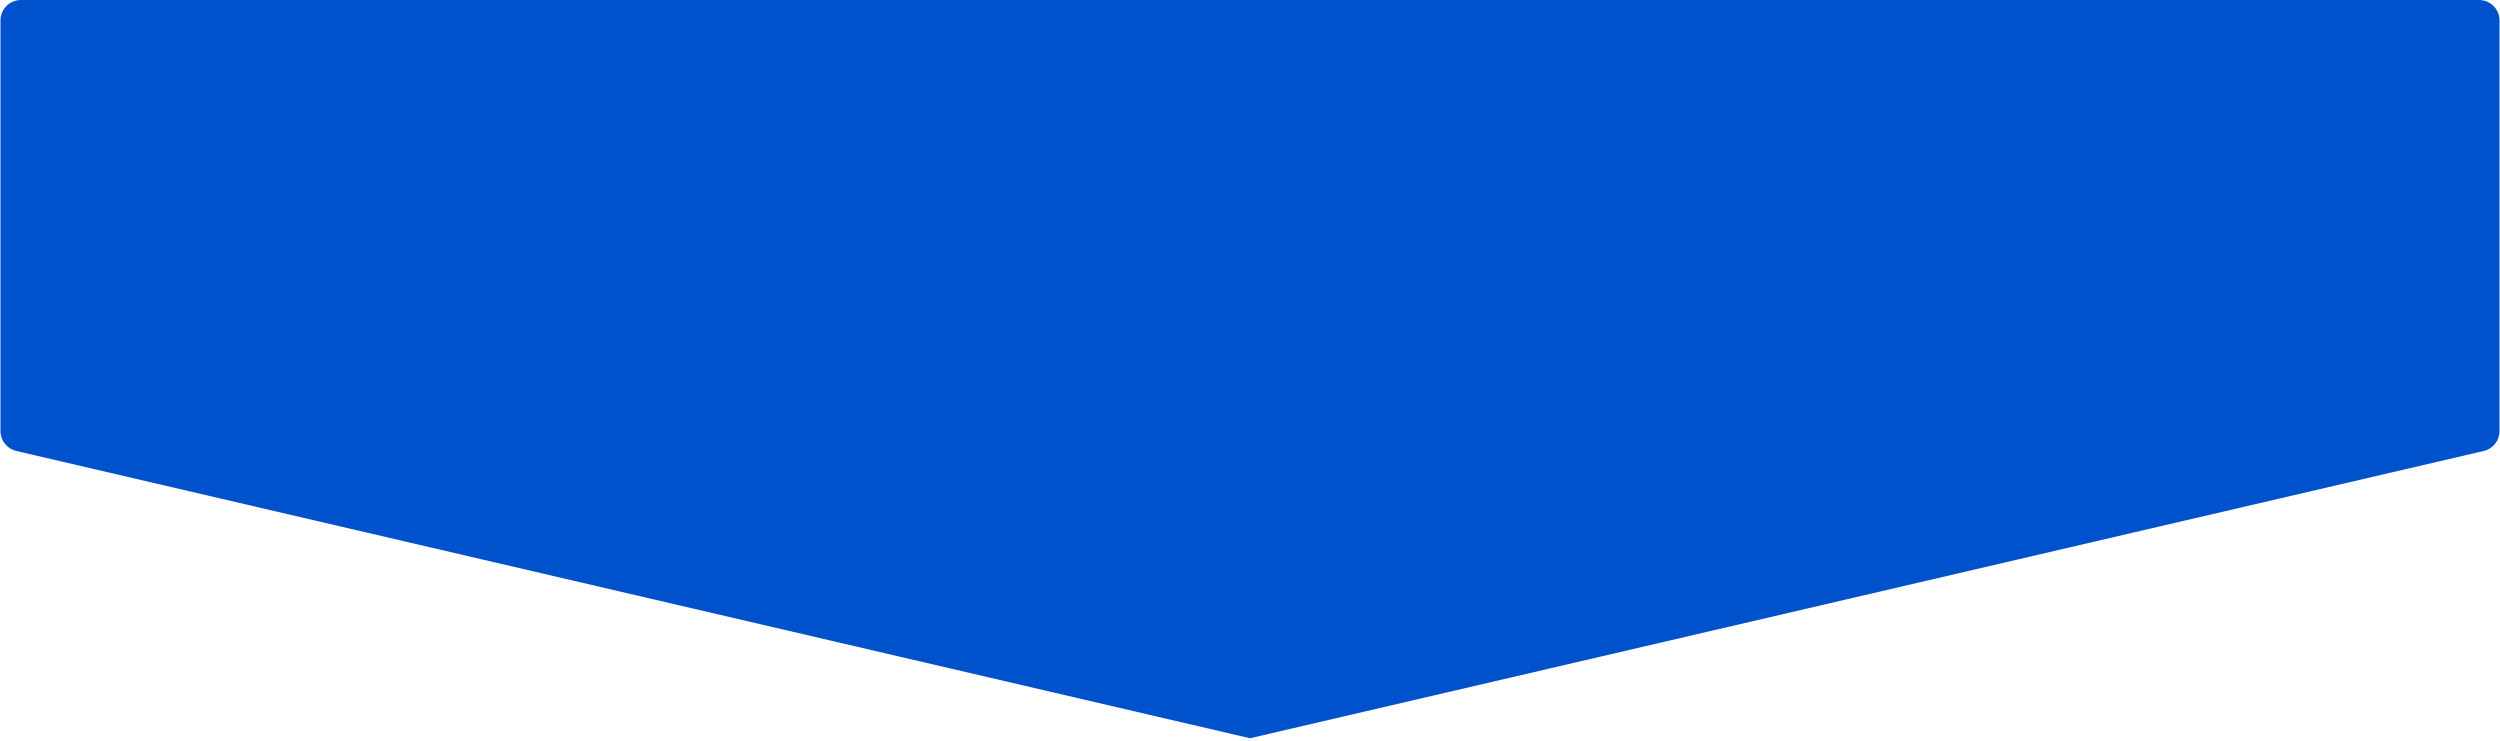 <svg width="611" height="181" viewBox="0 0 611 181" fill="none" xmlns="http://www.w3.org/2000/svg">
<path d="M305.5 0H605.886C608.647 0 610.886 2.239 610.886 5V105.347C610.886 107.672 609.284 109.69 607.02 110.217L305.5 180.425V0Z" fill="#0052CC"/>
<path d="M305.5 0H5.114C2.352 0 0.114 2.239 0.114 5L0.114 105.347C0.114 107.672 1.716 109.69 3.98 110.217L305.5 180.425V0Z" fill="#0052CC"/>
</svg>
